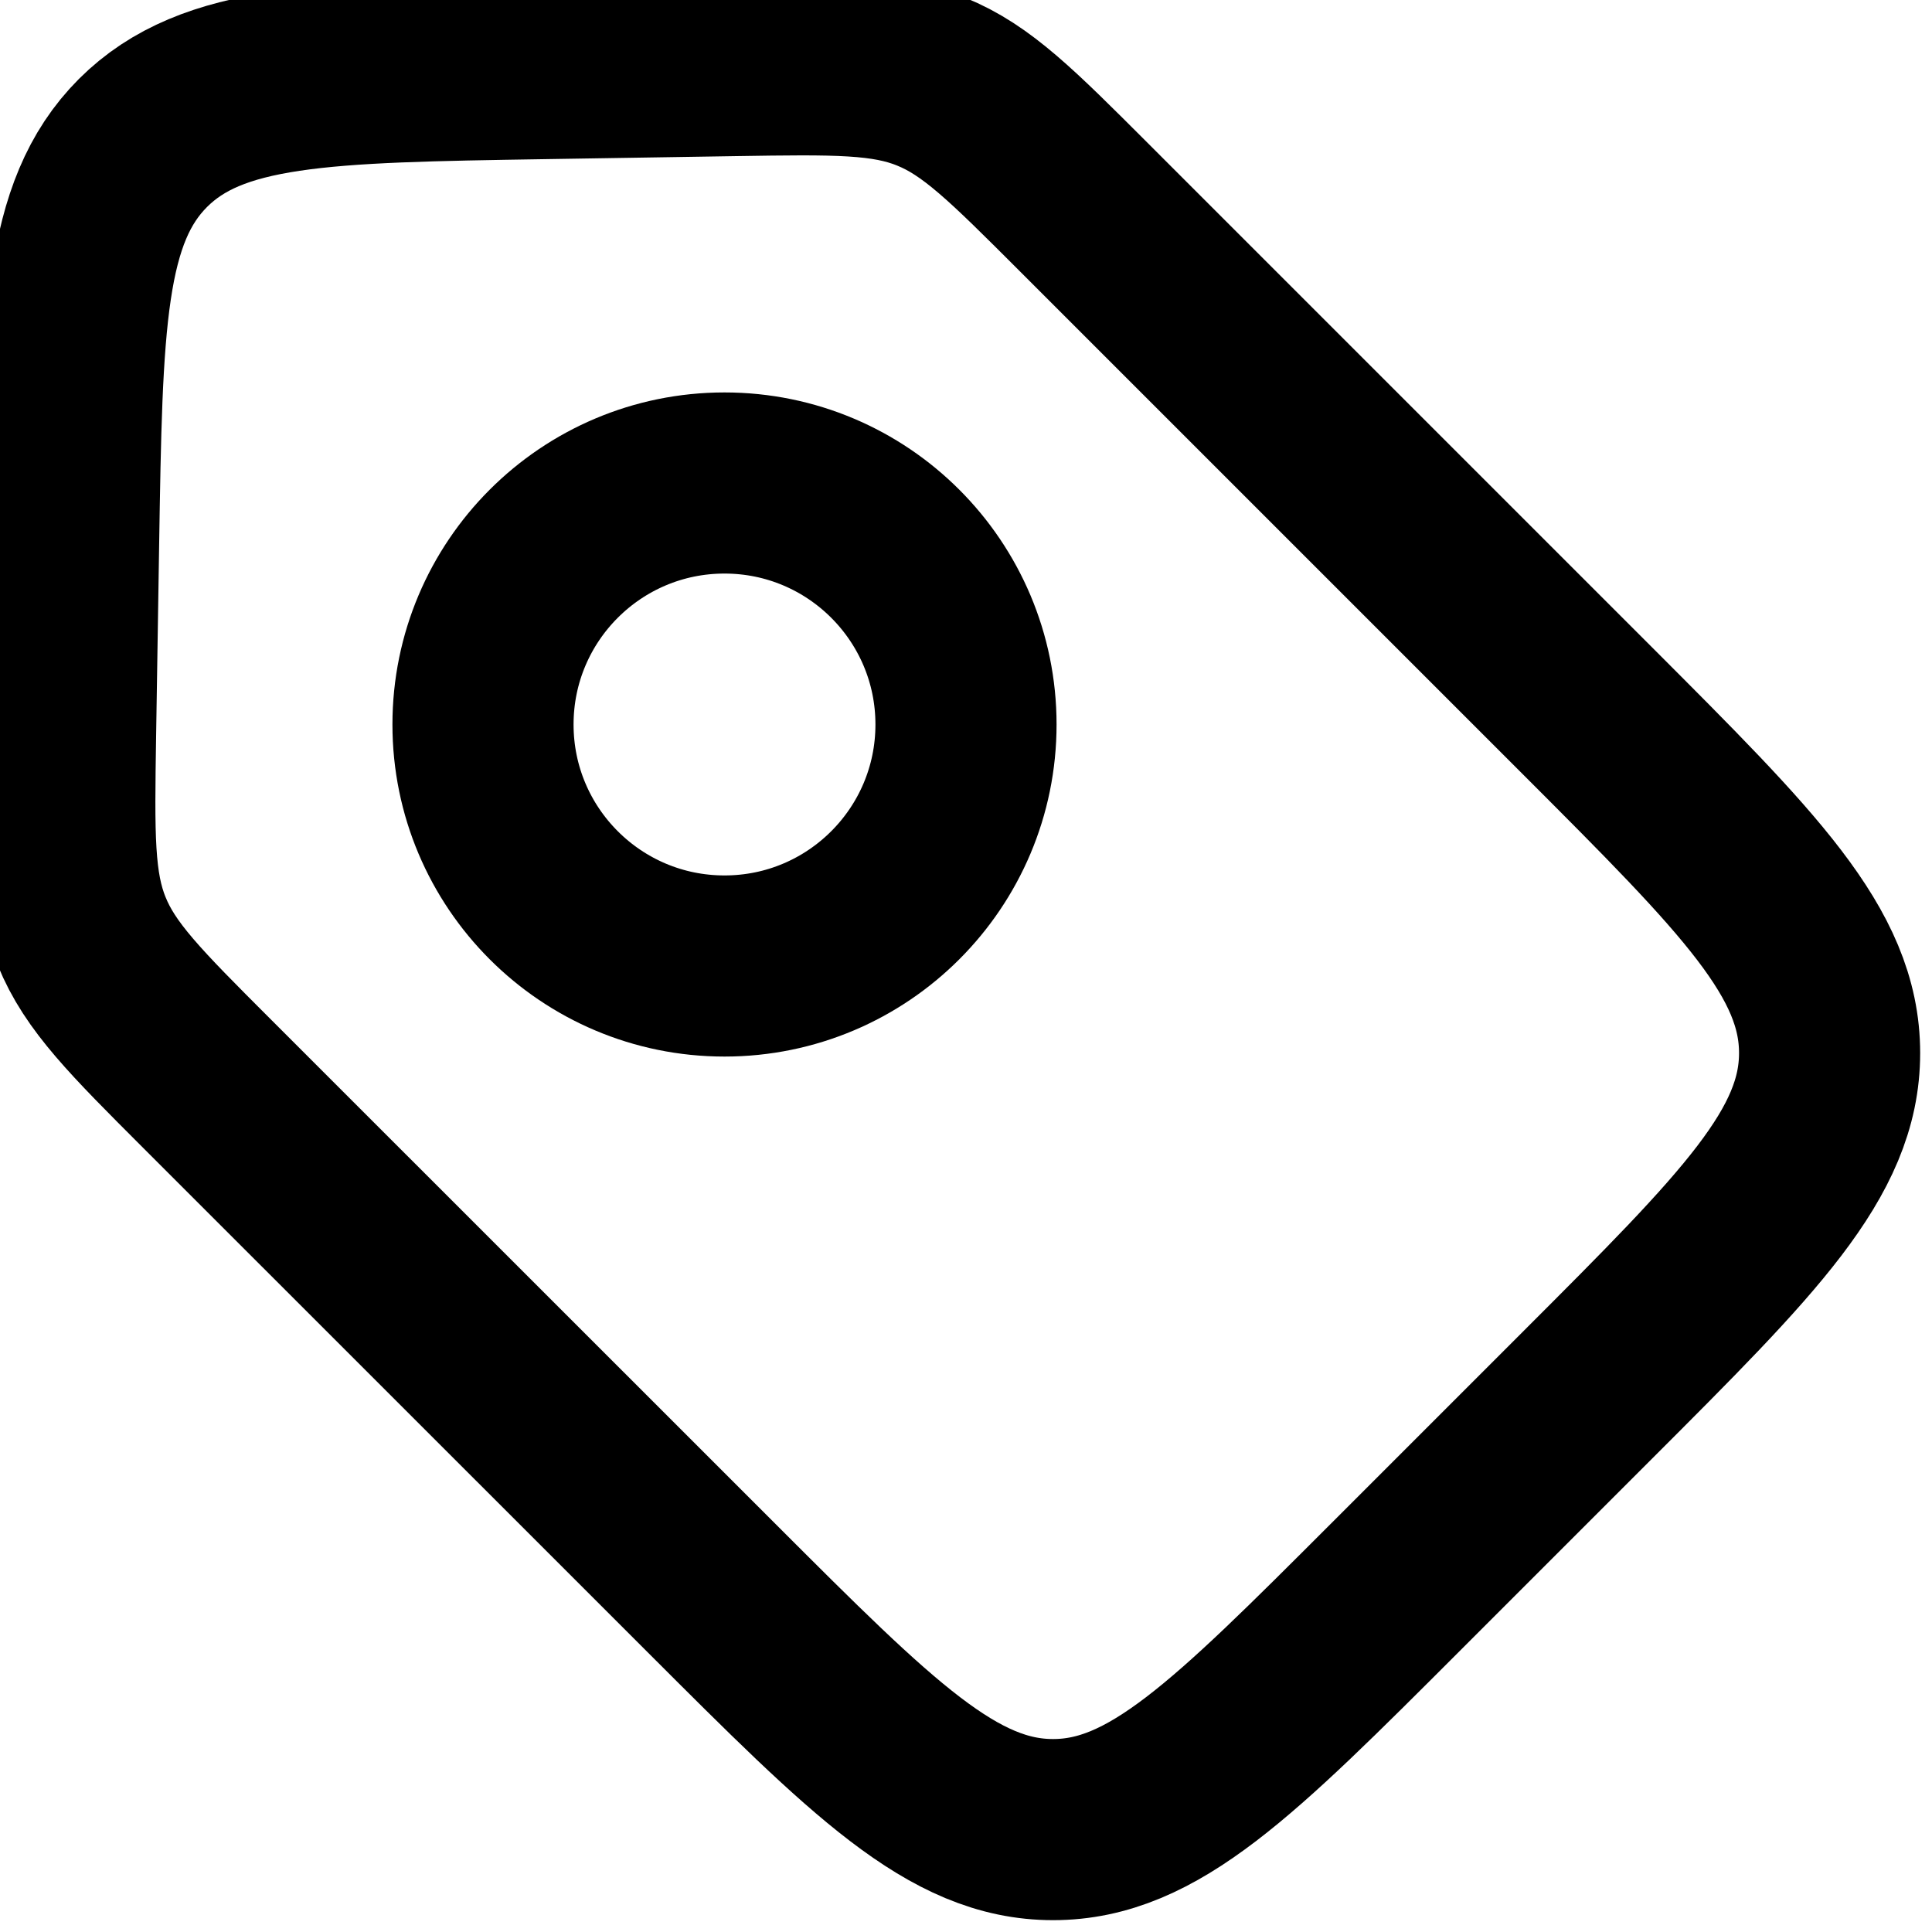 <svg width="16" height="16" viewBox="0 0 16 16" fill="none" xmlns="http://www.w3.org/2000/svg">
<g clip-path="url(#clip0_2274_9205)">
<path d="M1.714 8.974L5.893 13.152C7.226 14.485 7.893 15.152 8.721 15.152C9.549 15.152 10.216 14.485 11.549 13.152L13.152 11.549C14.485 10.216 15.152 9.549 15.152 8.721C15.152 7.892 14.485 7.226 13.152 5.892L8.974 1.714C8.383 1.123 8.088 0.828 7.711 0.676C7.335 0.523 6.917 0.53 6.082 0.543L4.504 0.568C2.673 0.597 1.757 0.612 1.184 1.184C0.612 1.757 0.597 2.673 0.568 4.504L0.543 6.082C0.53 6.917 0.523 7.335 0.676 7.711C0.828 8.088 1.123 8.383 1.714 8.974Z" stroke="black" stroke-width="1.5" stroke-linecap="round" stroke-linejoin="round"/>
<circle cx="6" cy="6" r="2" stroke="black" stroke-width="1.5" stroke-linecap="round" stroke-linejoin="round"/>
</g>
<defs>
<clipPath id="clip0_2274_9205">
<rect width="16" height="16" fill="white"/>
</clipPath>
</defs>
</svg>
